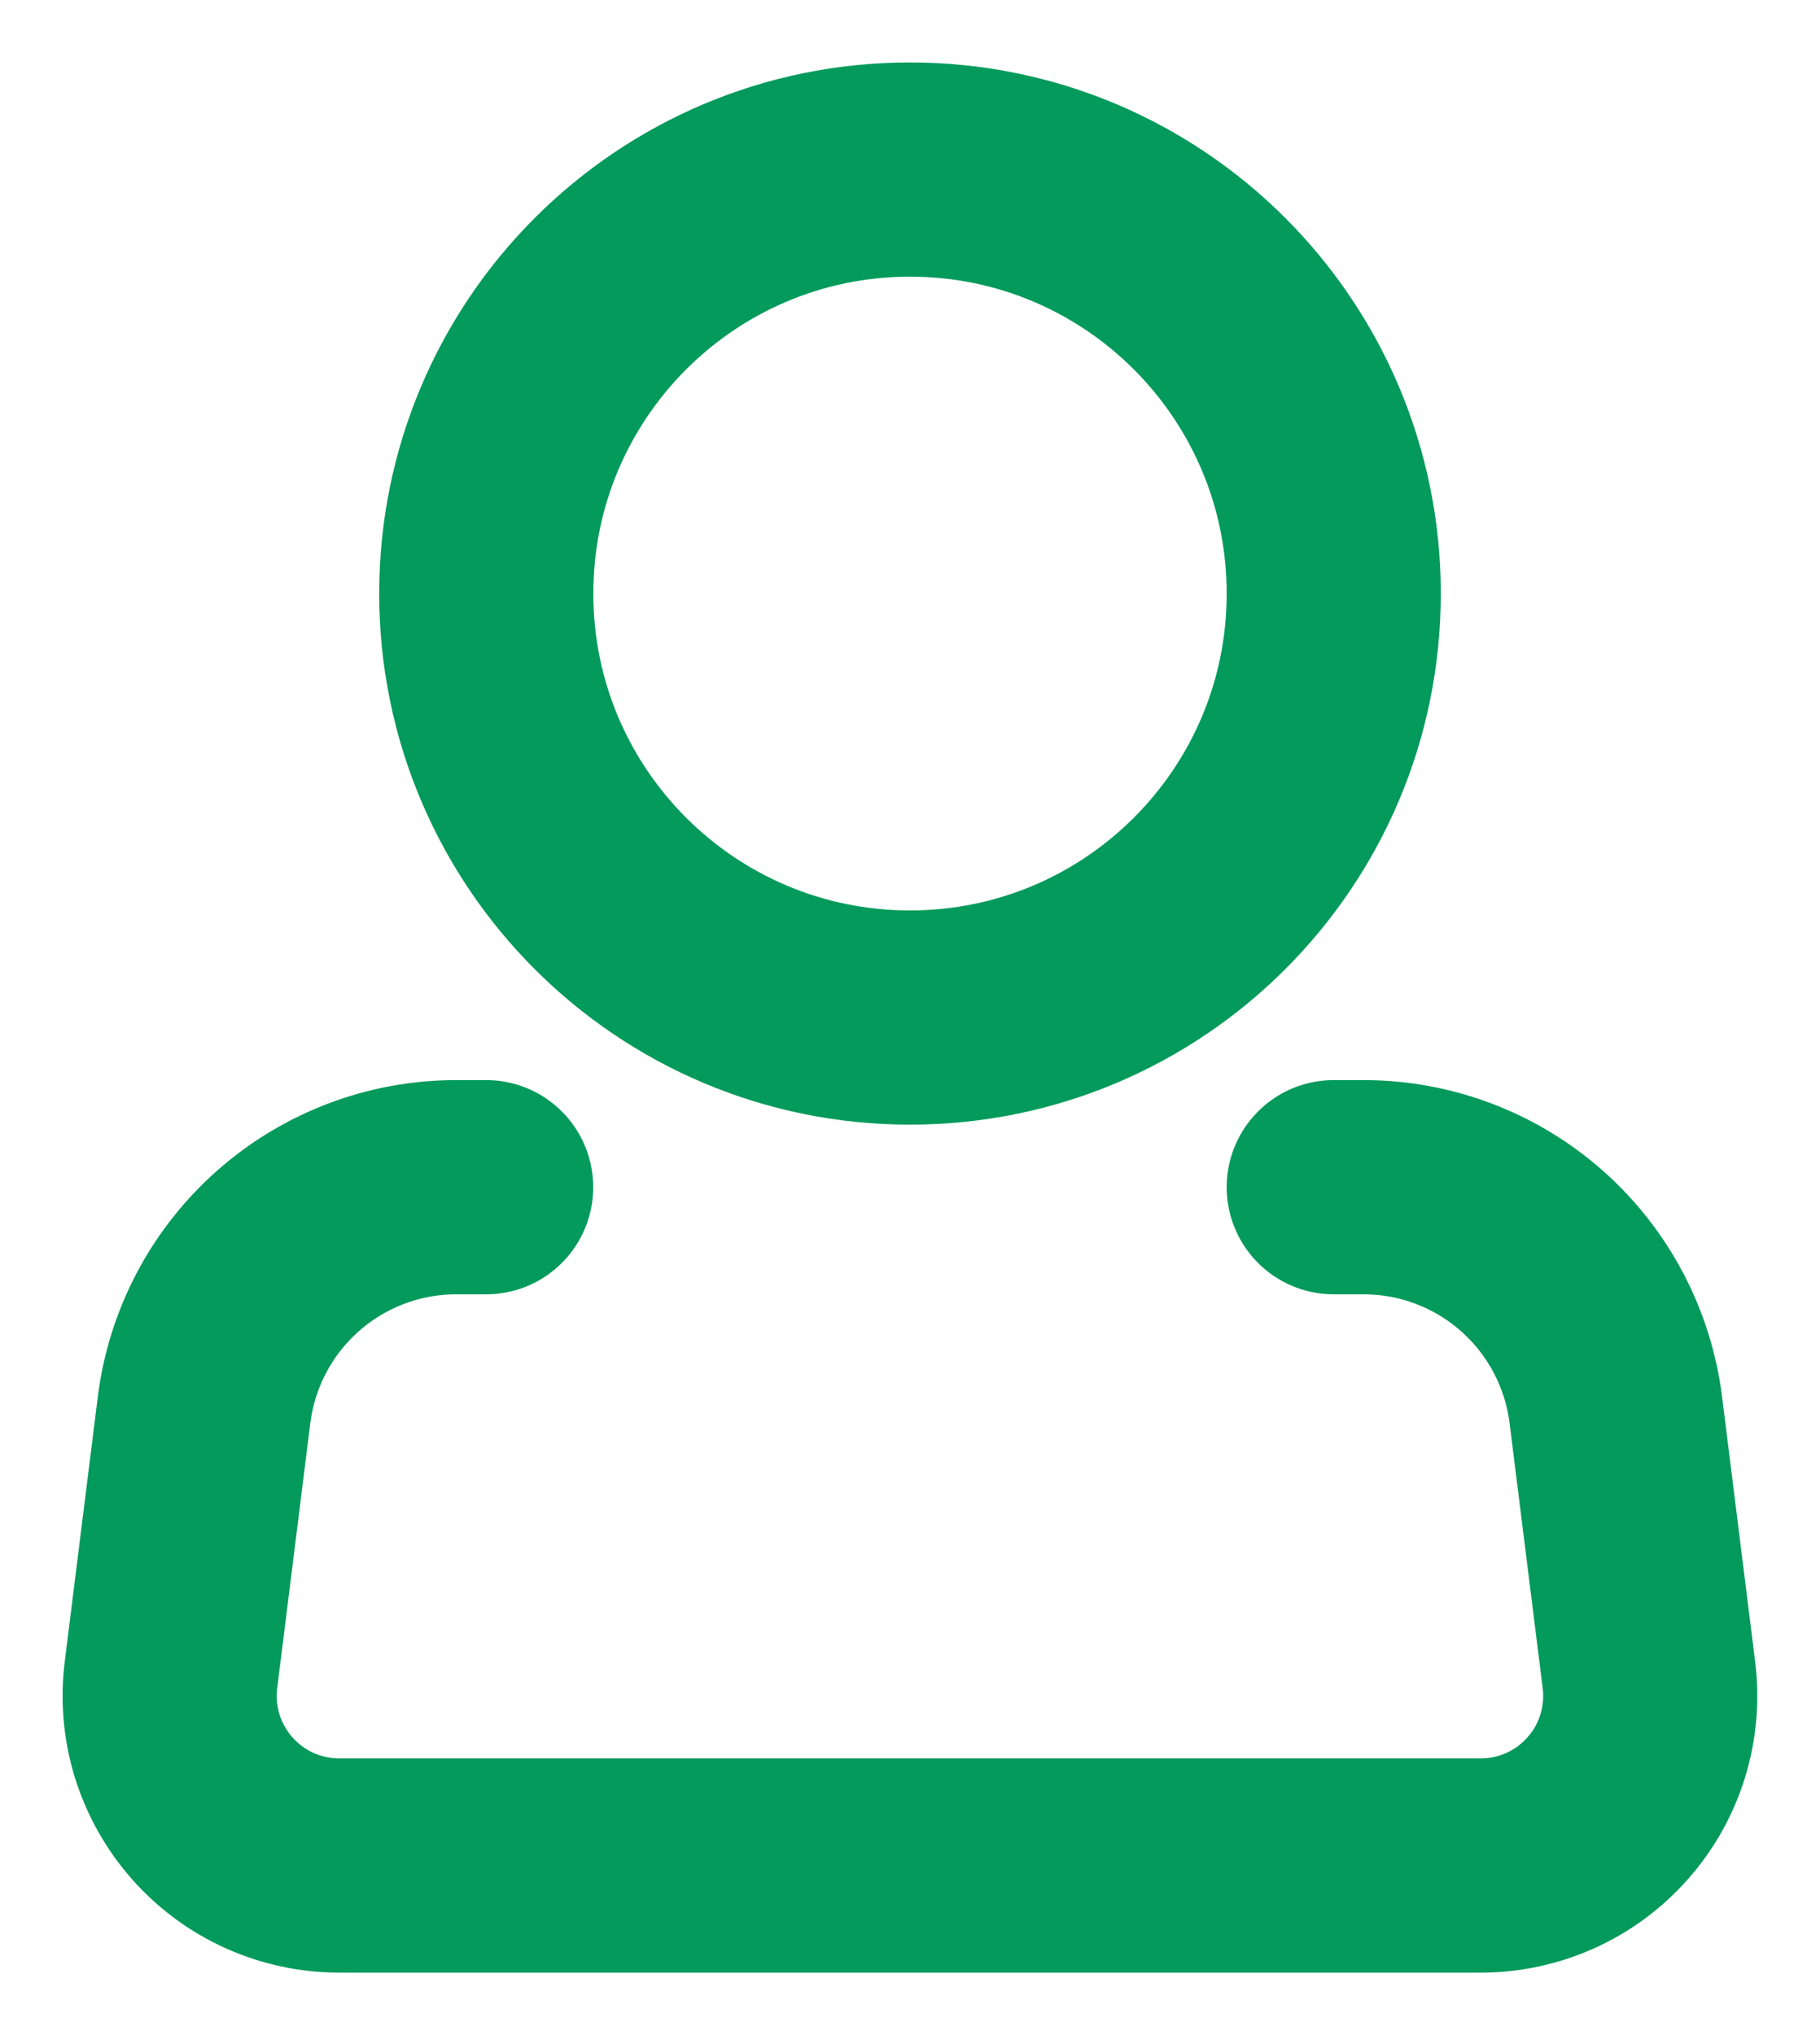 
<svg width="17" height="19" viewBox="0 0 17 19" fill="none" xmlns="http://www.w3.org/2000/svg">
<path d="M8.5 9.5C10.686 9.5 12.458 7.728 12.458 5.542C12.458 3.356 10.686 1.583 8.5 1.583C6.314 1.583 4.542 3.356 4.542 5.542C4.542 7.728 6.314 9.5 8.5 9.5Z" stroke="#039A5B" stroke-width="2"/>
<path d="M12.458 11.084H12.737C13.316 11.084 13.874 11.295 14.308 11.678C14.742 12.061 15.021 12.59 15.093 13.164L15.402 15.637C15.43 15.86 15.41 16.086 15.344 16.301C15.278 16.515 15.167 16.713 15.018 16.881C14.869 17.05 14.687 17.185 14.482 17.277C14.277 17.369 14.055 17.417 13.831 17.417H3.169C2.944 17.417 2.722 17.369 2.517 17.277C2.313 17.185 2.13 17.05 1.981 16.881C1.833 16.713 1.722 16.515 1.655 16.301C1.589 16.086 1.569 15.86 1.597 15.637L1.906 13.164C1.978 12.589 2.257 12.061 2.691 11.678C3.125 11.295 3.684 11.083 4.264 11.084H4.541" stroke="#039A5B" stroke-width="2" stroke-linecap="round" stroke-linejoin="round"/>
</svg>
